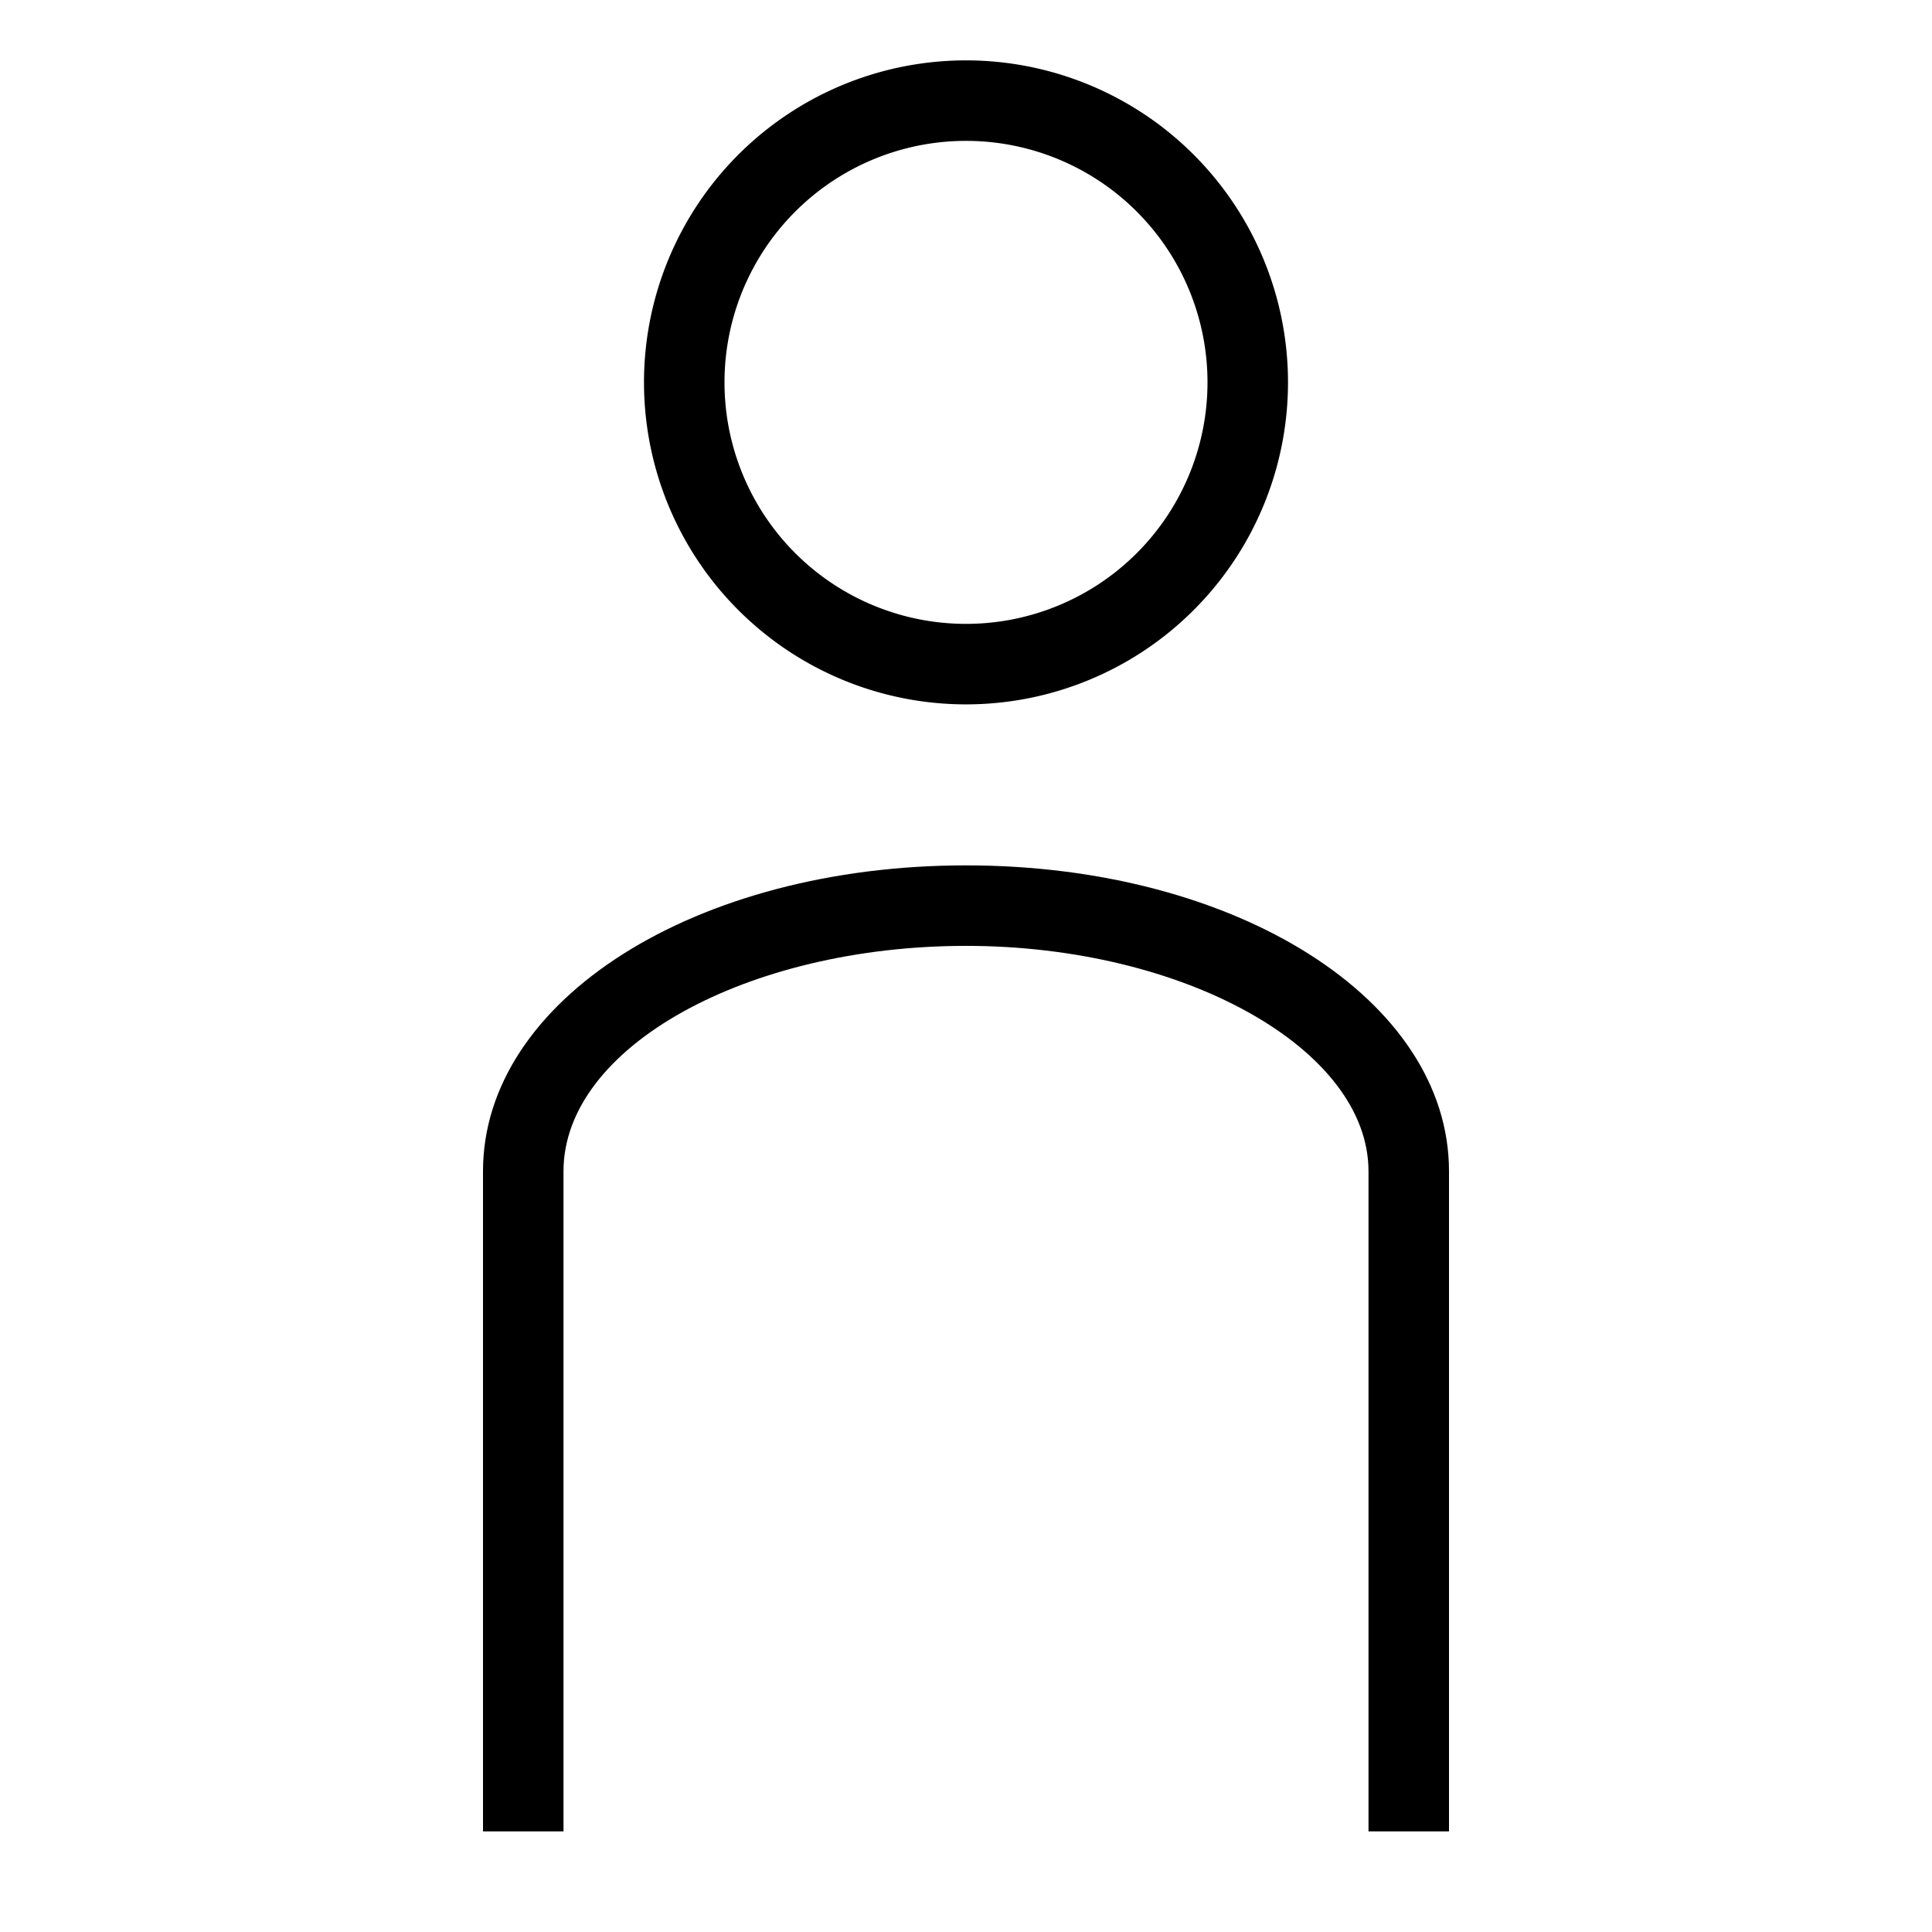 <svg id="outline" xmlns="http://www.w3.org/2000/svg" viewBox="0 0 24 24"><path d="M12,8.75a4,4,0,1,1,4-4A4,4,0,0,1,12,8.75Zm0-7a3,3,0,1,0,3,3A3,3,0,0,0,12,1.75Z"/><path d="M18,22.75H17v-8.2c0-1.52-2.29-2.8-5-2.8S7,13,7,14.55v8.2H6v-8.2c0-2.13,2.64-3.8,6-3.8s6,1.67,6,3.8Z"/></svg>